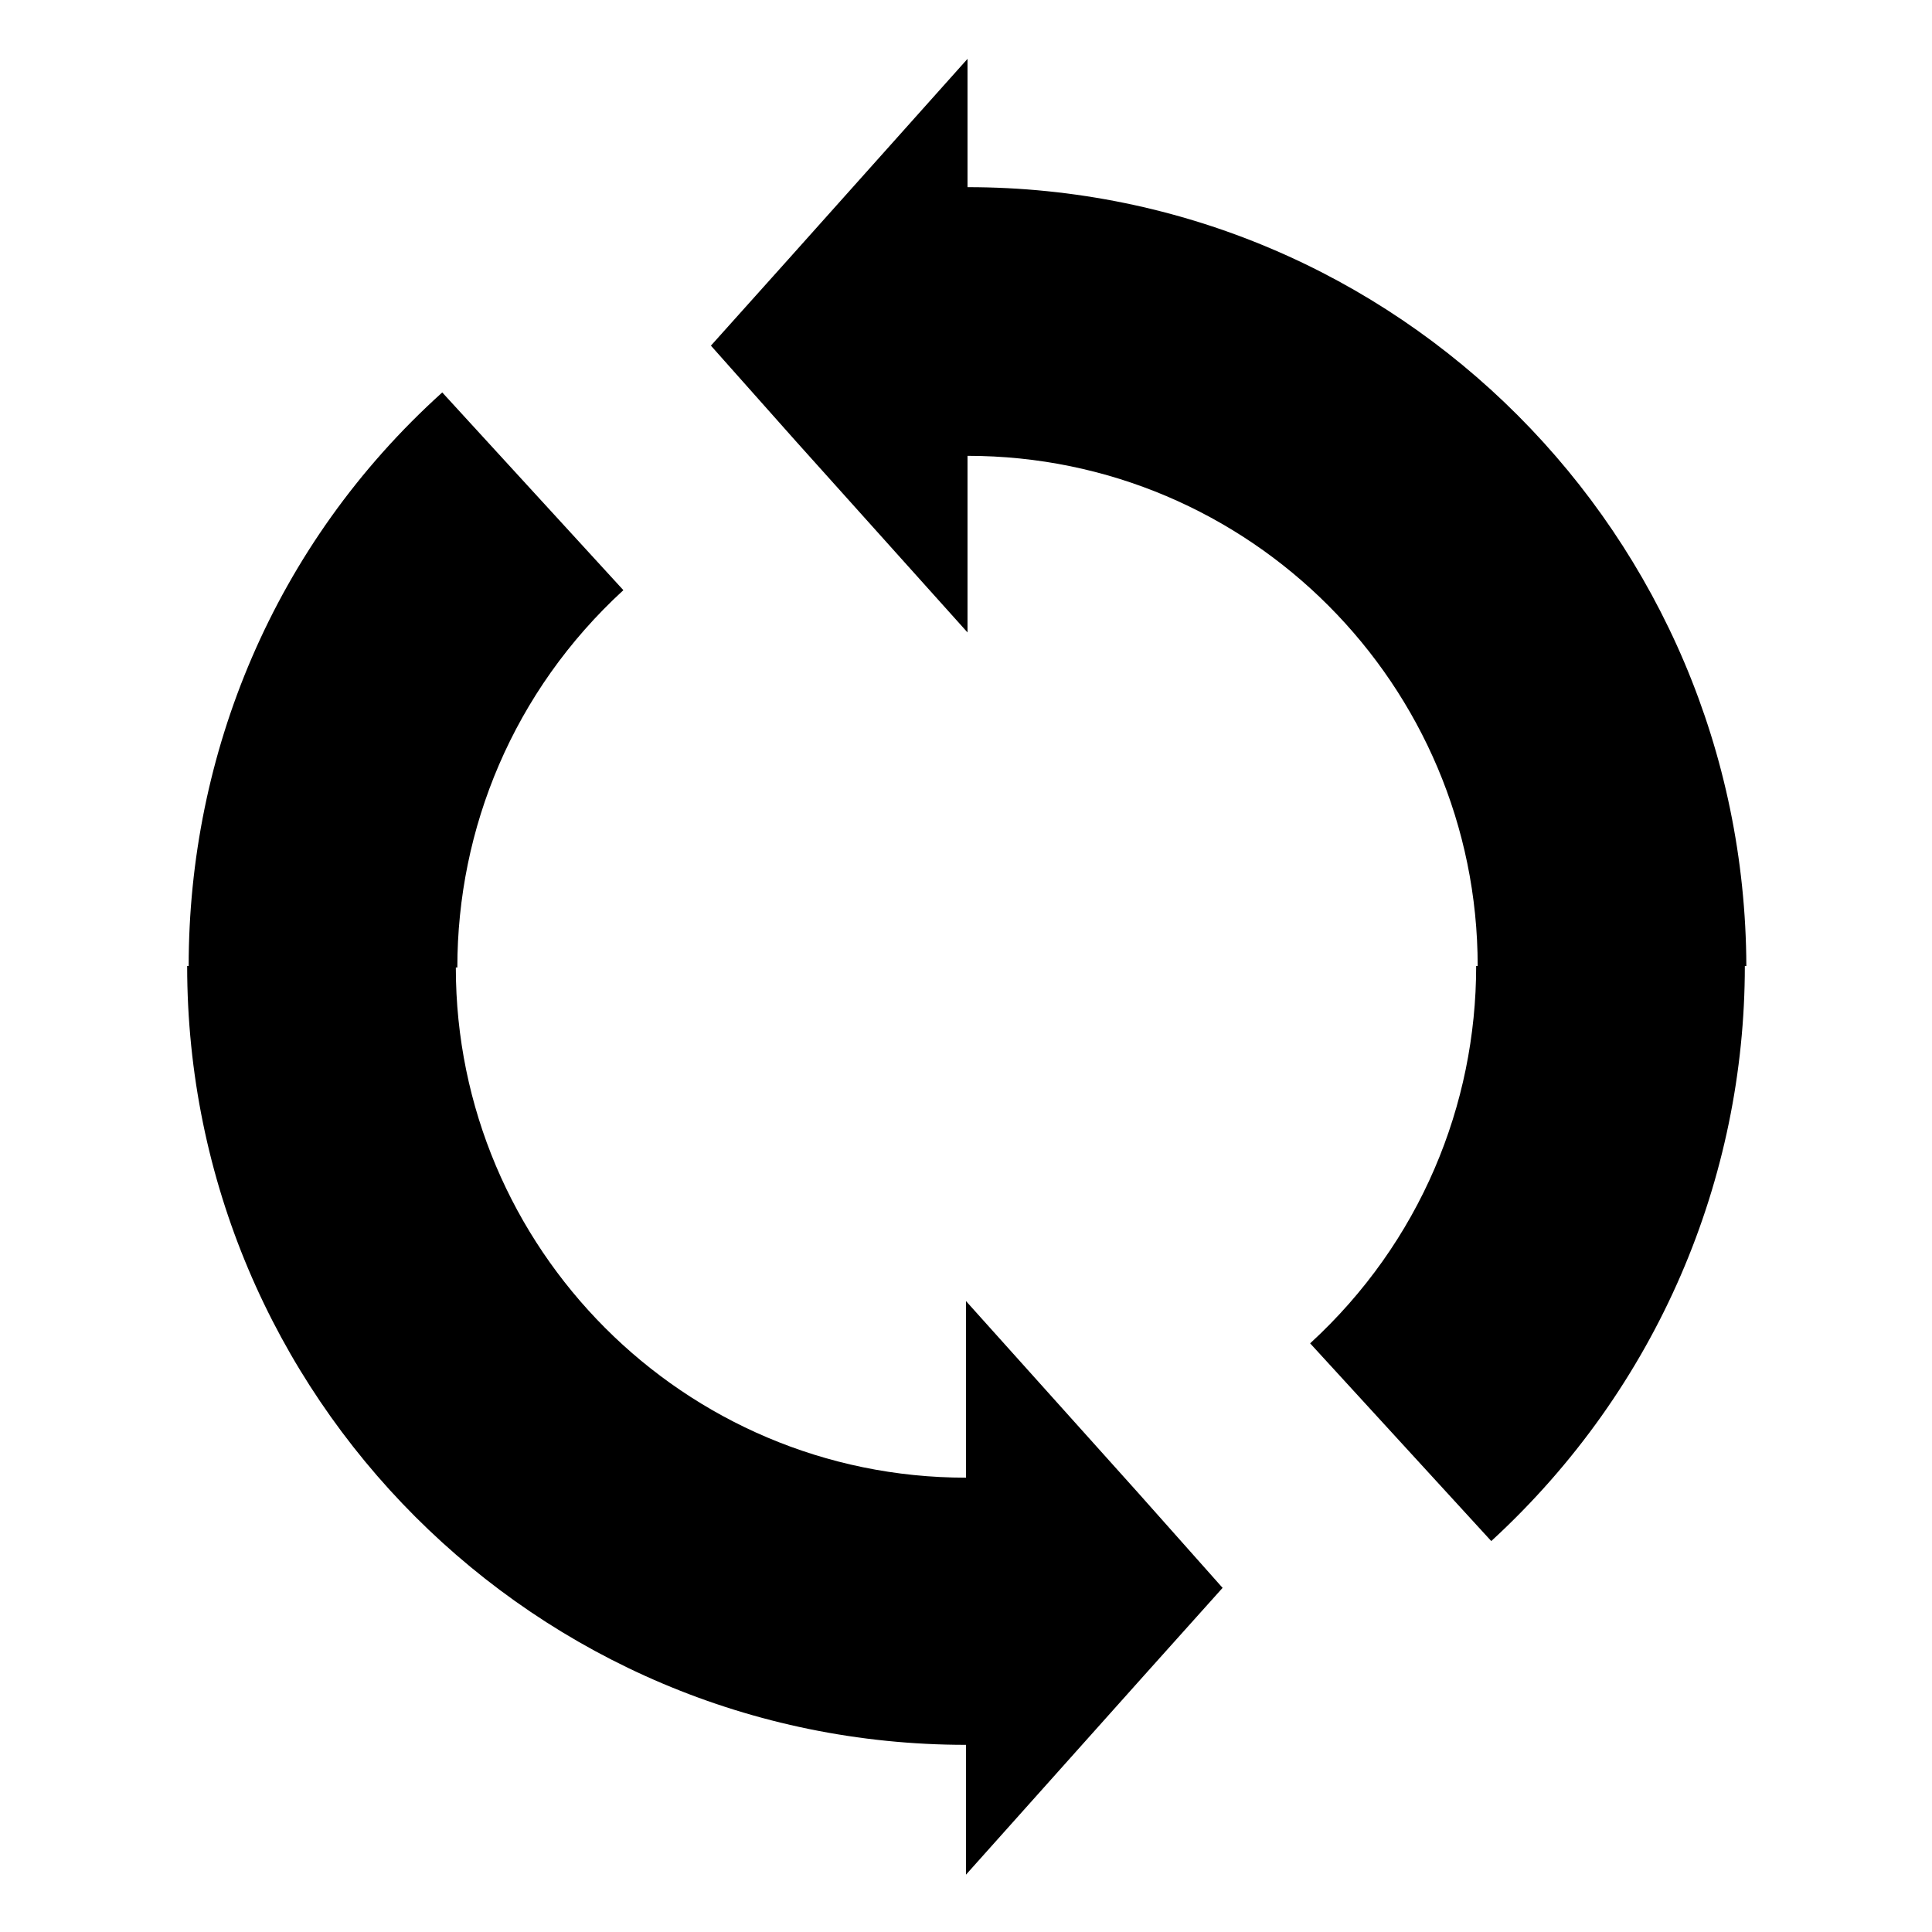 <?xml version="1.0" encoding="utf-8"?>
<!-- Generator: Adobe Illustrator 23.0.2, SVG Export Plug-In . SVG Version: 6.00 Build 0)  -->
<svg version="1.1" id="Слой_1" xmlns="http://www.w3.org/2000/svg" xmlns:xlink="http://www.w3.org/1999/xlink" x="0px" y="0px"
	 viewBox="0 0 128 128" style="enable-background:new 0 0 128 128;" xml:space="preserve">
<path d="M64.1,12.4V3.9L52.3,17.1l-5.2,5.8l5.6,6.3l11.4,12.7v-2.7v-9c18.7,0,33.8,15.2,33.8,33.8h-0.1c0,0,0,0,0,0
	c0,9.2-3.7,18.3-11,25l12,13.1C109.9,91.9,115.6,78,115.6,64h0.1C115.6,35.5,92.6,12.4,64.1,12.4z"/>
<path d="M64,86.2v2.7v9c-18.7,0-33.8-15.2-33.8-33.8h0.1c0,0,0,0,0,0c0-9.2,3.7-18.3,11-25l-12-13.1C18.1,36.1,12.5,50,12.5,64h-0.1
	c0,28.5,23.1,51.6,51.6,51.6v8.6l11.8-13.2l5.2-5.8l-5.6-6.3L64,86.2z"/>
</svg>
